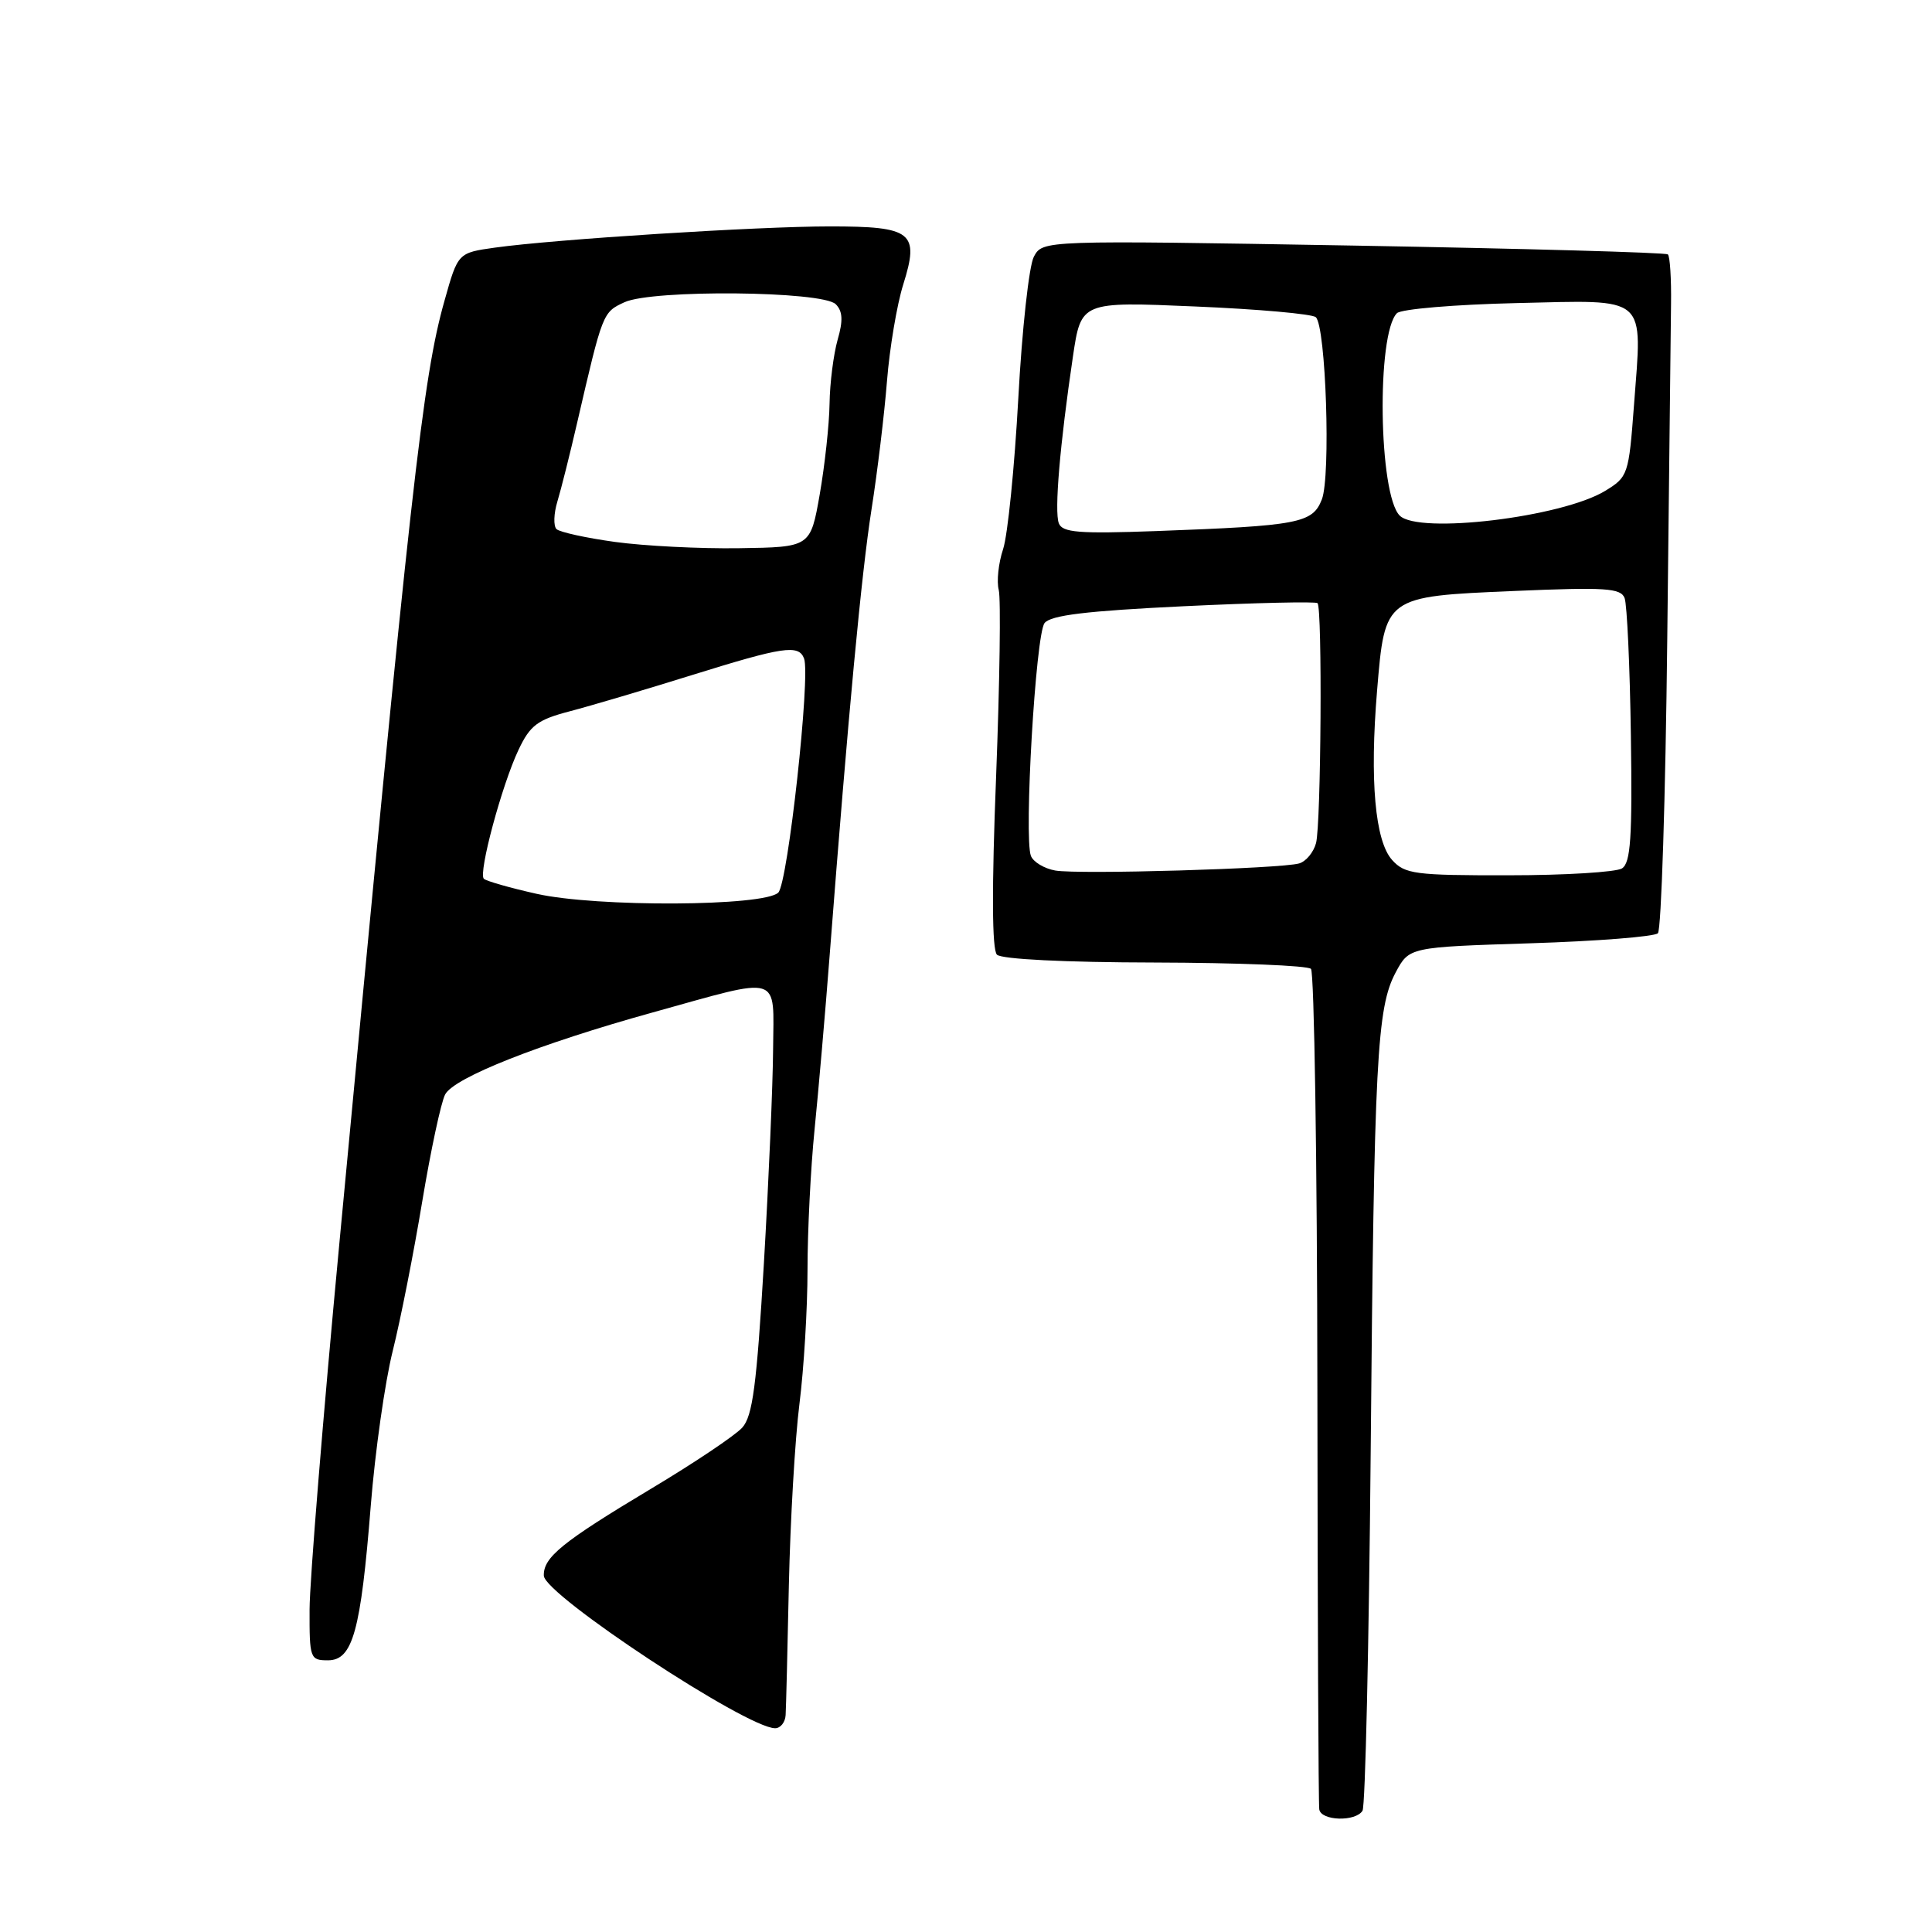 <?xml version="1.0" encoding="UTF-8" standalone="no"?>
<!DOCTYPE svg PUBLIC "-//W3C//DTD SVG 1.1//EN" "http://www.w3.org/Graphics/SVG/1.1/DTD/svg11.dtd" >
<svg xmlns="http://www.w3.org/2000/svg" xmlns:xlink="http://www.w3.org/1999/xlink" version="1.1" viewBox="0 0 256 256">
 <g >
 <path fill="currentColor"
d=" M 180.54 239.93 C 180.91 239.34 181.39 218.08 181.62 192.68 C 182.08 140.31 182.44 133.52 184.94 128.84 C 186.73 125.50 186.73 125.50 202.79 124.99 C 211.63 124.71 219.23 124.11 219.68 123.66 C 220.13 123.20 220.69 105.66 220.92 84.67 C 221.15 63.68 221.38 43.72 221.42 40.33 C 221.47 36.94 221.28 33.96 221.00 33.71 C 220.72 33.46 201.97 32.94 179.33 32.54 C 138.16 31.83 138.16 31.83 136.99 34.02 C 136.35 35.22 135.42 43.67 134.93 52.79 C 134.43 61.91 133.53 70.89 132.92 72.75 C 132.30 74.61 132.04 77.05 132.34 78.18 C 132.63 79.30 132.47 90.41 131.99 102.86 C 131.40 117.80 131.44 125.84 132.10 126.50 C 132.70 127.10 141.13 127.52 153.01 127.54 C 163.96 127.57 173.28 127.94 173.71 128.38 C 174.14 128.81 174.53 153.77 174.56 183.83 C 174.59 213.90 174.70 239.06 174.81 239.75 C 175.04 241.28 179.62 241.42 180.54 239.93 Z  M 104.10 227.25 C 104.16 226.29 104.35 218.53 104.53 210.00 C 104.72 201.47 105.34 190.69 105.93 186.03 C 106.52 181.37 107.00 173.36 107.00 168.24 C 107.00 163.11 107.42 154.78 107.93 149.71 C 108.44 144.64 109.35 134.20 109.94 126.50 C 112.42 94.39 114.15 75.98 115.48 67.50 C 116.26 62.55 117.18 54.90 117.53 50.50 C 117.88 46.10 118.85 40.35 119.68 37.71 C 121.86 30.77 120.89 30.00 109.96 30.00 C 100.38 30.00 73.45 31.71 65.59 32.81 C 60.68 33.50 60.68 33.50 58.90 39.84 C 56.01 50.05 54.43 64.21 44.99 164.50 C 42.81 187.60 41.03 209.54 41.02 213.25 C 41.00 219.75 41.09 220.00 43.45 220.00 C 46.74 220.00 47.80 216.17 49.13 199.50 C 49.70 192.35 51.01 183.12 52.04 179.00 C 53.07 174.88 54.83 165.96 55.95 159.19 C 57.08 152.42 58.44 146.04 58.99 145.01 C 60.19 142.78 71.46 138.32 86.50 134.15 C 103.78 129.35 102.51 128.96 102.44 139.00 C 102.41 143.68 101.86 156.45 101.22 167.40 C 100.26 183.57 99.73 187.64 98.35 189.17 C 97.42 190.20 91.98 193.85 86.26 197.27 C 74.46 204.34 71.98 206.36 72.06 208.79 C 72.15 211.33 98.94 229.00 102.71 229.00 C 103.42 229.00 104.05 228.21 104.10 227.25 Z  M 139.83 115.35 C 138.37 115.09 136.92 114.22 136.60 113.41 C 135.66 110.96 137.23 84.05 138.41 82.56 C 139.22 81.52 143.96 80.95 156.83 80.33 C 166.37 79.87 174.36 79.69 174.58 79.92 C 175.23 80.57 175.05 109.23 174.38 111.72 C 174.05 112.94 173.05 114.15 172.14 114.41 C 169.70 115.11 142.92 115.89 139.83 115.35 Z  M 184.47 113.96 C 182.20 111.46 181.48 103.38 182.47 91.51 C 183.51 79.00 183.46 79.04 200.59 78.31 C 212.73 77.79 214.76 77.92 215.27 79.25 C 215.59 80.10 215.97 88.30 216.10 97.48 C 216.30 111.01 216.07 114.34 214.92 115.07 C 214.14 115.56 207.38 115.98 199.90 115.98 C 187.49 116.00 186.15 115.82 184.47 113.96 Z  M 140.30 69.34 C 139.69 67.76 140.44 58.92 142.17 47.23 C 143.25 39.96 143.25 39.96 158.37 40.61 C 166.69 40.96 173.88 41.60 174.35 42.03 C 175.69 43.25 176.35 63.13 175.15 66.18 C 173.92 69.33 172.12 69.67 153.18 70.37 C 142.97 70.74 140.77 70.57 140.30 69.34 Z  M 185.47 68.32 C 182.67 65.52 182.38 44.23 185.10 41.50 C 185.65 40.95 192.78 40.35 200.95 40.16 C 218.55 39.76 217.62 38.94 216.51 53.71 C 215.82 62.91 215.72 63.20 212.68 65.05 C 206.94 68.54 187.96 70.82 185.47 68.32 Z  M 71.08 118.43 C 67.55 117.64 64.41 116.74 64.11 116.44 C 63.36 115.69 66.49 104.05 68.70 99.37 C 70.24 96.11 71.21 95.37 75.50 94.25 C 78.25 93.53 85.51 91.38 91.63 89.47 C 103.79 85.68 105.82 85.37 106.54 87.25 C 107.42 89.53 104.40 117.00 103.13 118.27 C 101.30 120.11 79.05 120.23 71.08 118.43 Z  M 81.50 71.81 C 77.65 71.28 74.16 70.51 73.74 70.11 C 73.32 69.70 73.37 68.05 73.86 66.44 C 74.35 64.82 75.53 60.12 76.48 56.00 C 79.86 41.39 79.86 41.38 82.74 40.05 C 86.43 38.34 108.98 38.55 110.74 40.31 C 111.66 41.23 111.73 42.47 110.99 45.02 C 110.45 46.93 109.96 50.74 109.92 53.49 C 109.88 56.25 109.29 61.65 108.62 65.50 C 107.39 72.50 107.39 72.50 97.95 72.64 C 92.75 72.72 85.35 72.34 81.50 71.81 Z "/>
</g>
</svg>